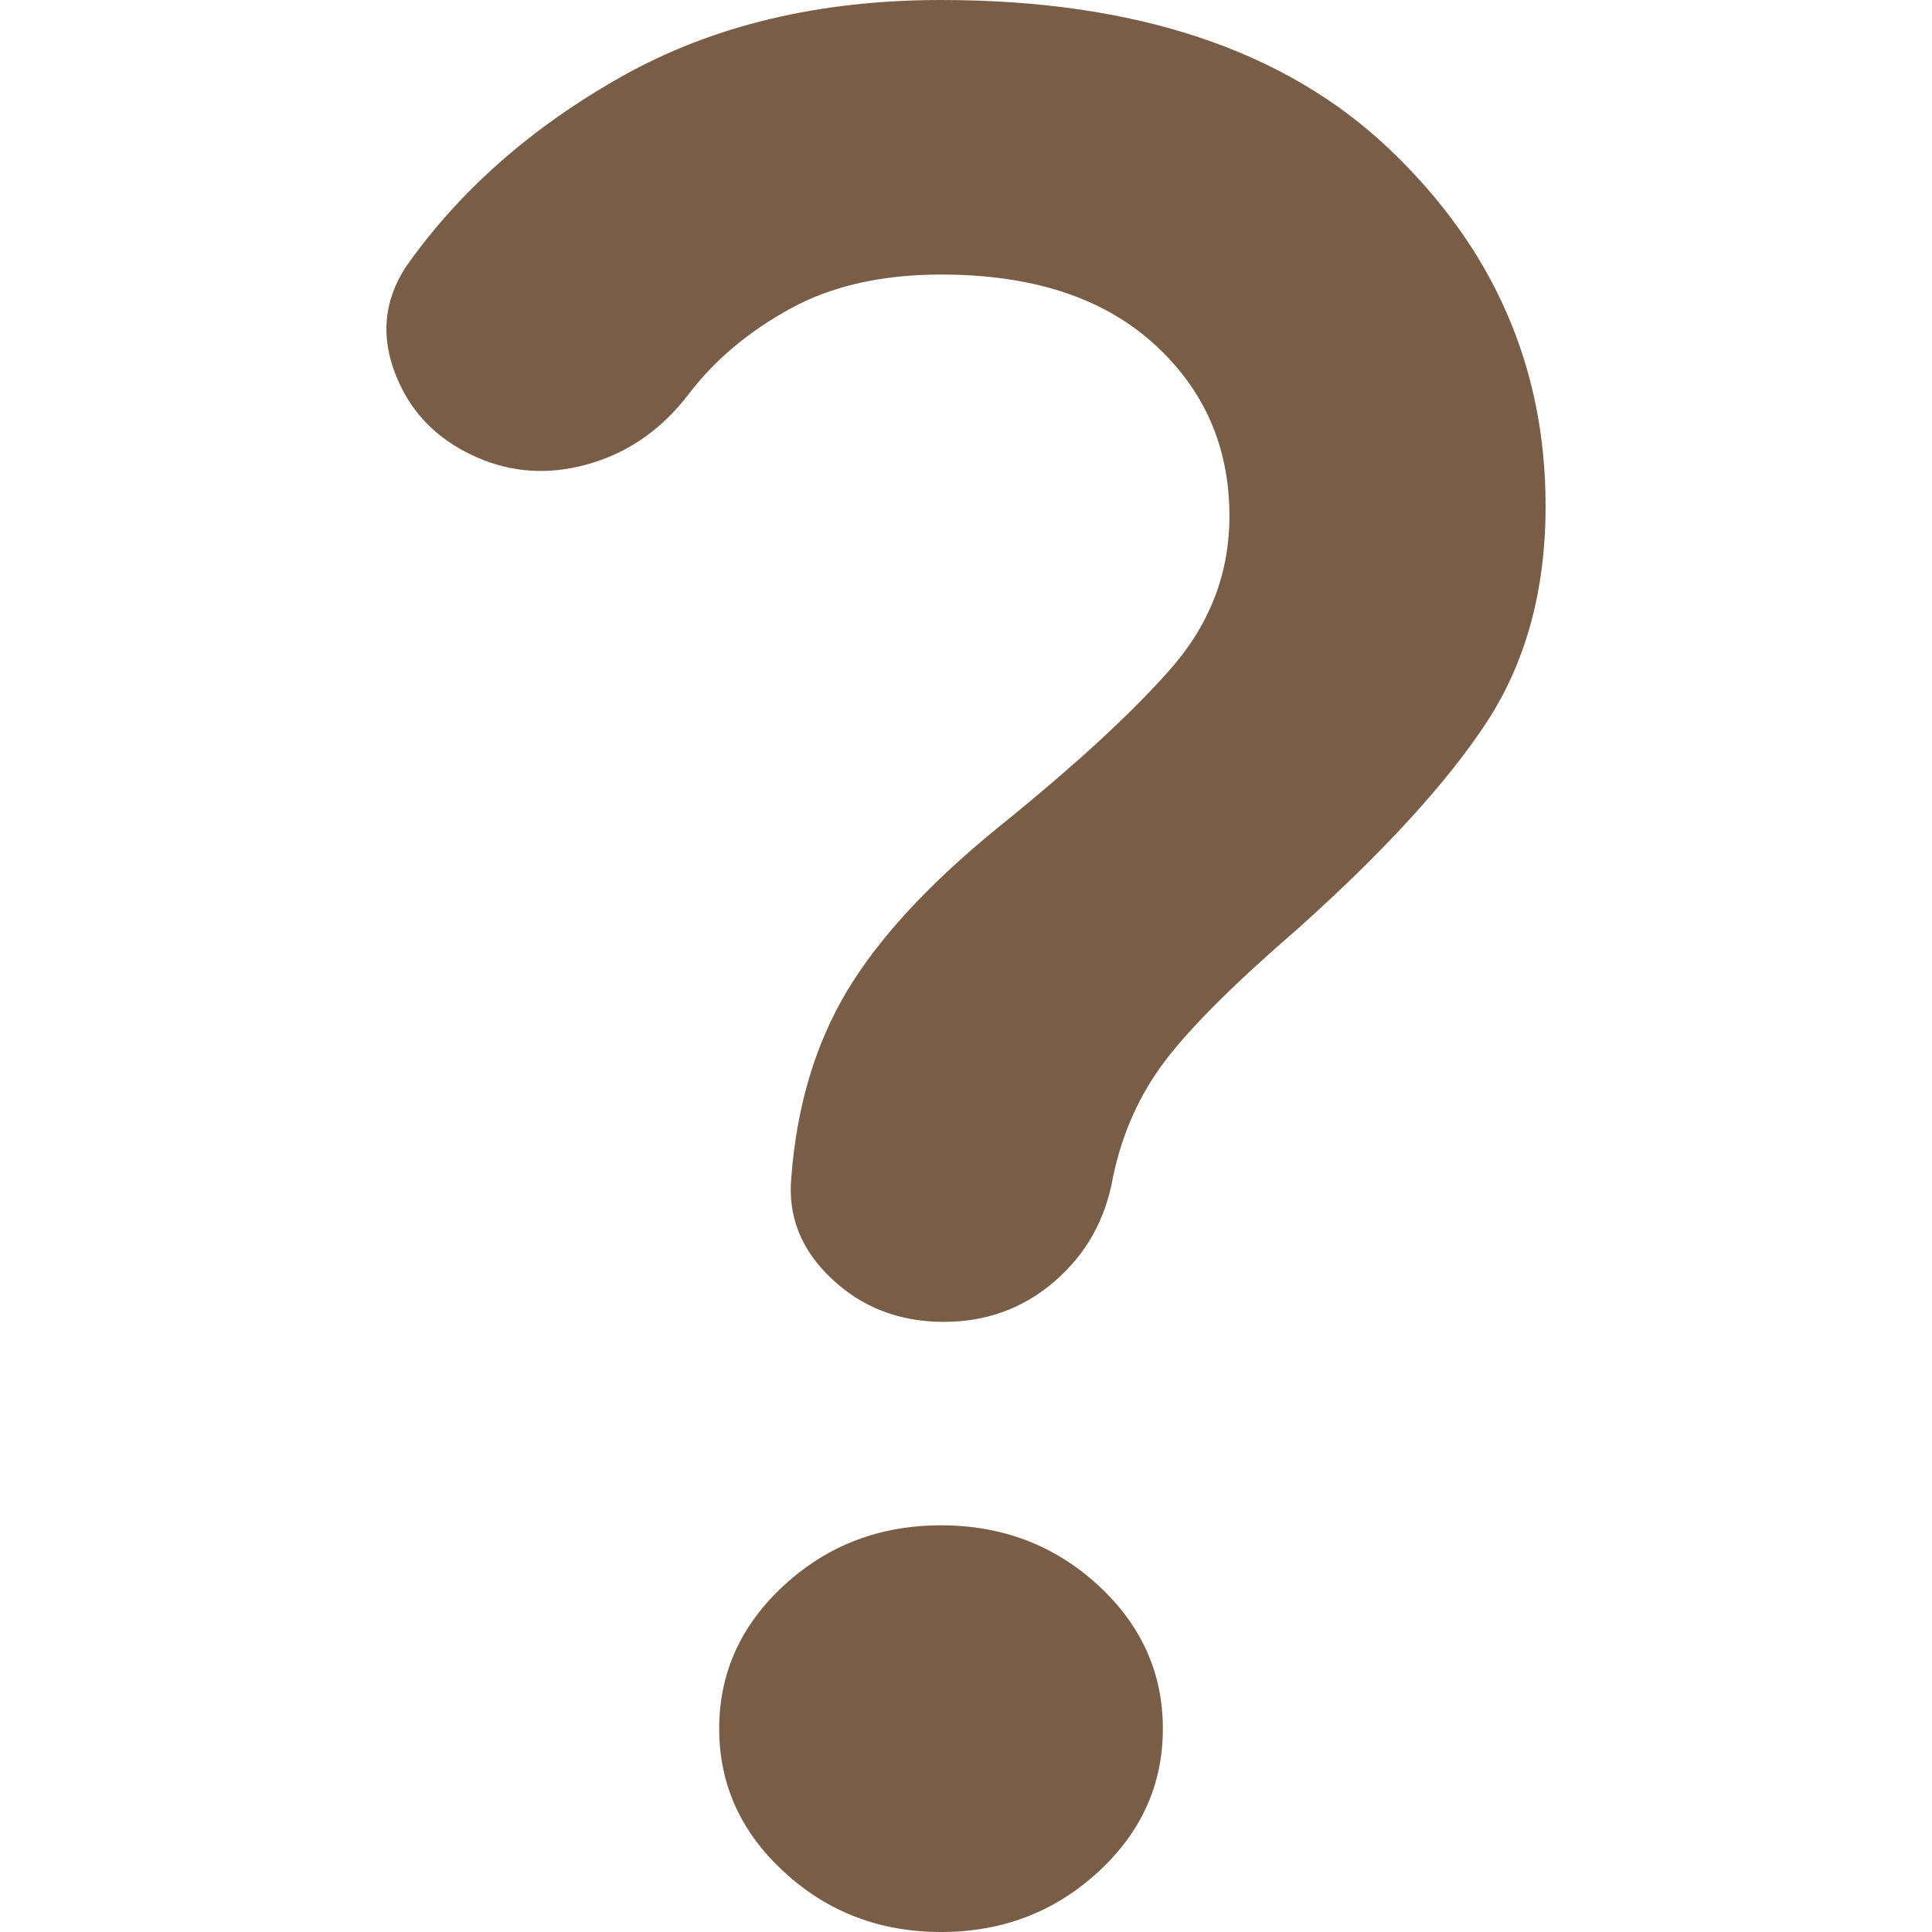 <svg width="20" height="20" viewBox="0 0 20 20" fill="none" xmlns="http://www.w3.org/2000/svg">
<path d="M9.771 13.684C9.311 13.684 8.924 13.535 8.609 13.237C8.292 12.939 8.153 12.588 8.192 12.184C8.249 11.447 8.441 10.807 8.766 10.263C9.091 9.719 9.608 9.158 10.316 8.579C11.101 7.947 11.699 7.399 12.11 6.934C12.521 6.469 12.727 5.939 12.727 5.342C12.727 4.623 12.464 4.026 11.938 3.553C11.412 3.079 10.68 2.842 9.742 2.842C9.129 2.842 8.608 2.96 8.178 3.197C7.747 3.434 7.397 3.728 7.13 4.079C6.862 4.43 6.532 4.667 6.14 4.789C5.747 4.912 5.369 4.904 5.005 4.763C4.565 4.588 4.264 4.298 4.102 3.895C3.938 3.491 3.972 3.114 4.201 2.763C4.756 1.974 5.503 1.316 6.441 0.789C7.378 0.263 8.479 0 9.742 0C11.751 0 13.297 0.513 14.379 1.54C15.46 2.566 16 3.798 16 5.237C16 6.114 15.794 6.864 15.383 7.487C14.972 8.11 14.325 8.816 13.445 9.605C12.794 10.167 12.335 10.623 12.067 10.974C11.799 11.325 11.617 11.728 11.522 12.184C11.445 12.623 11.244 12.982 10.919 13.263C10.594 13.544 10.211 13.684 9.771 13.684ZM9.742 20C9.11 20 8.57 19.794 8.121 19.382C7.67 18.97 7.445 18.474 7.445 17.895C7.445 17.316 7.67 16.82 8.121 16.407C8.57 15.995 9.11 15.79 9.742 15.79C10.373 15.79 10.914 15.995 11.364 16.407C11.814 16.82 12.038 17.316 12.038 17.895C12.038 18.474 11.814 18.97 11.364 19.382C10.914 19.794 10.373 20 9.742 20Z" fill="#7A5D46"/>
</svg>
